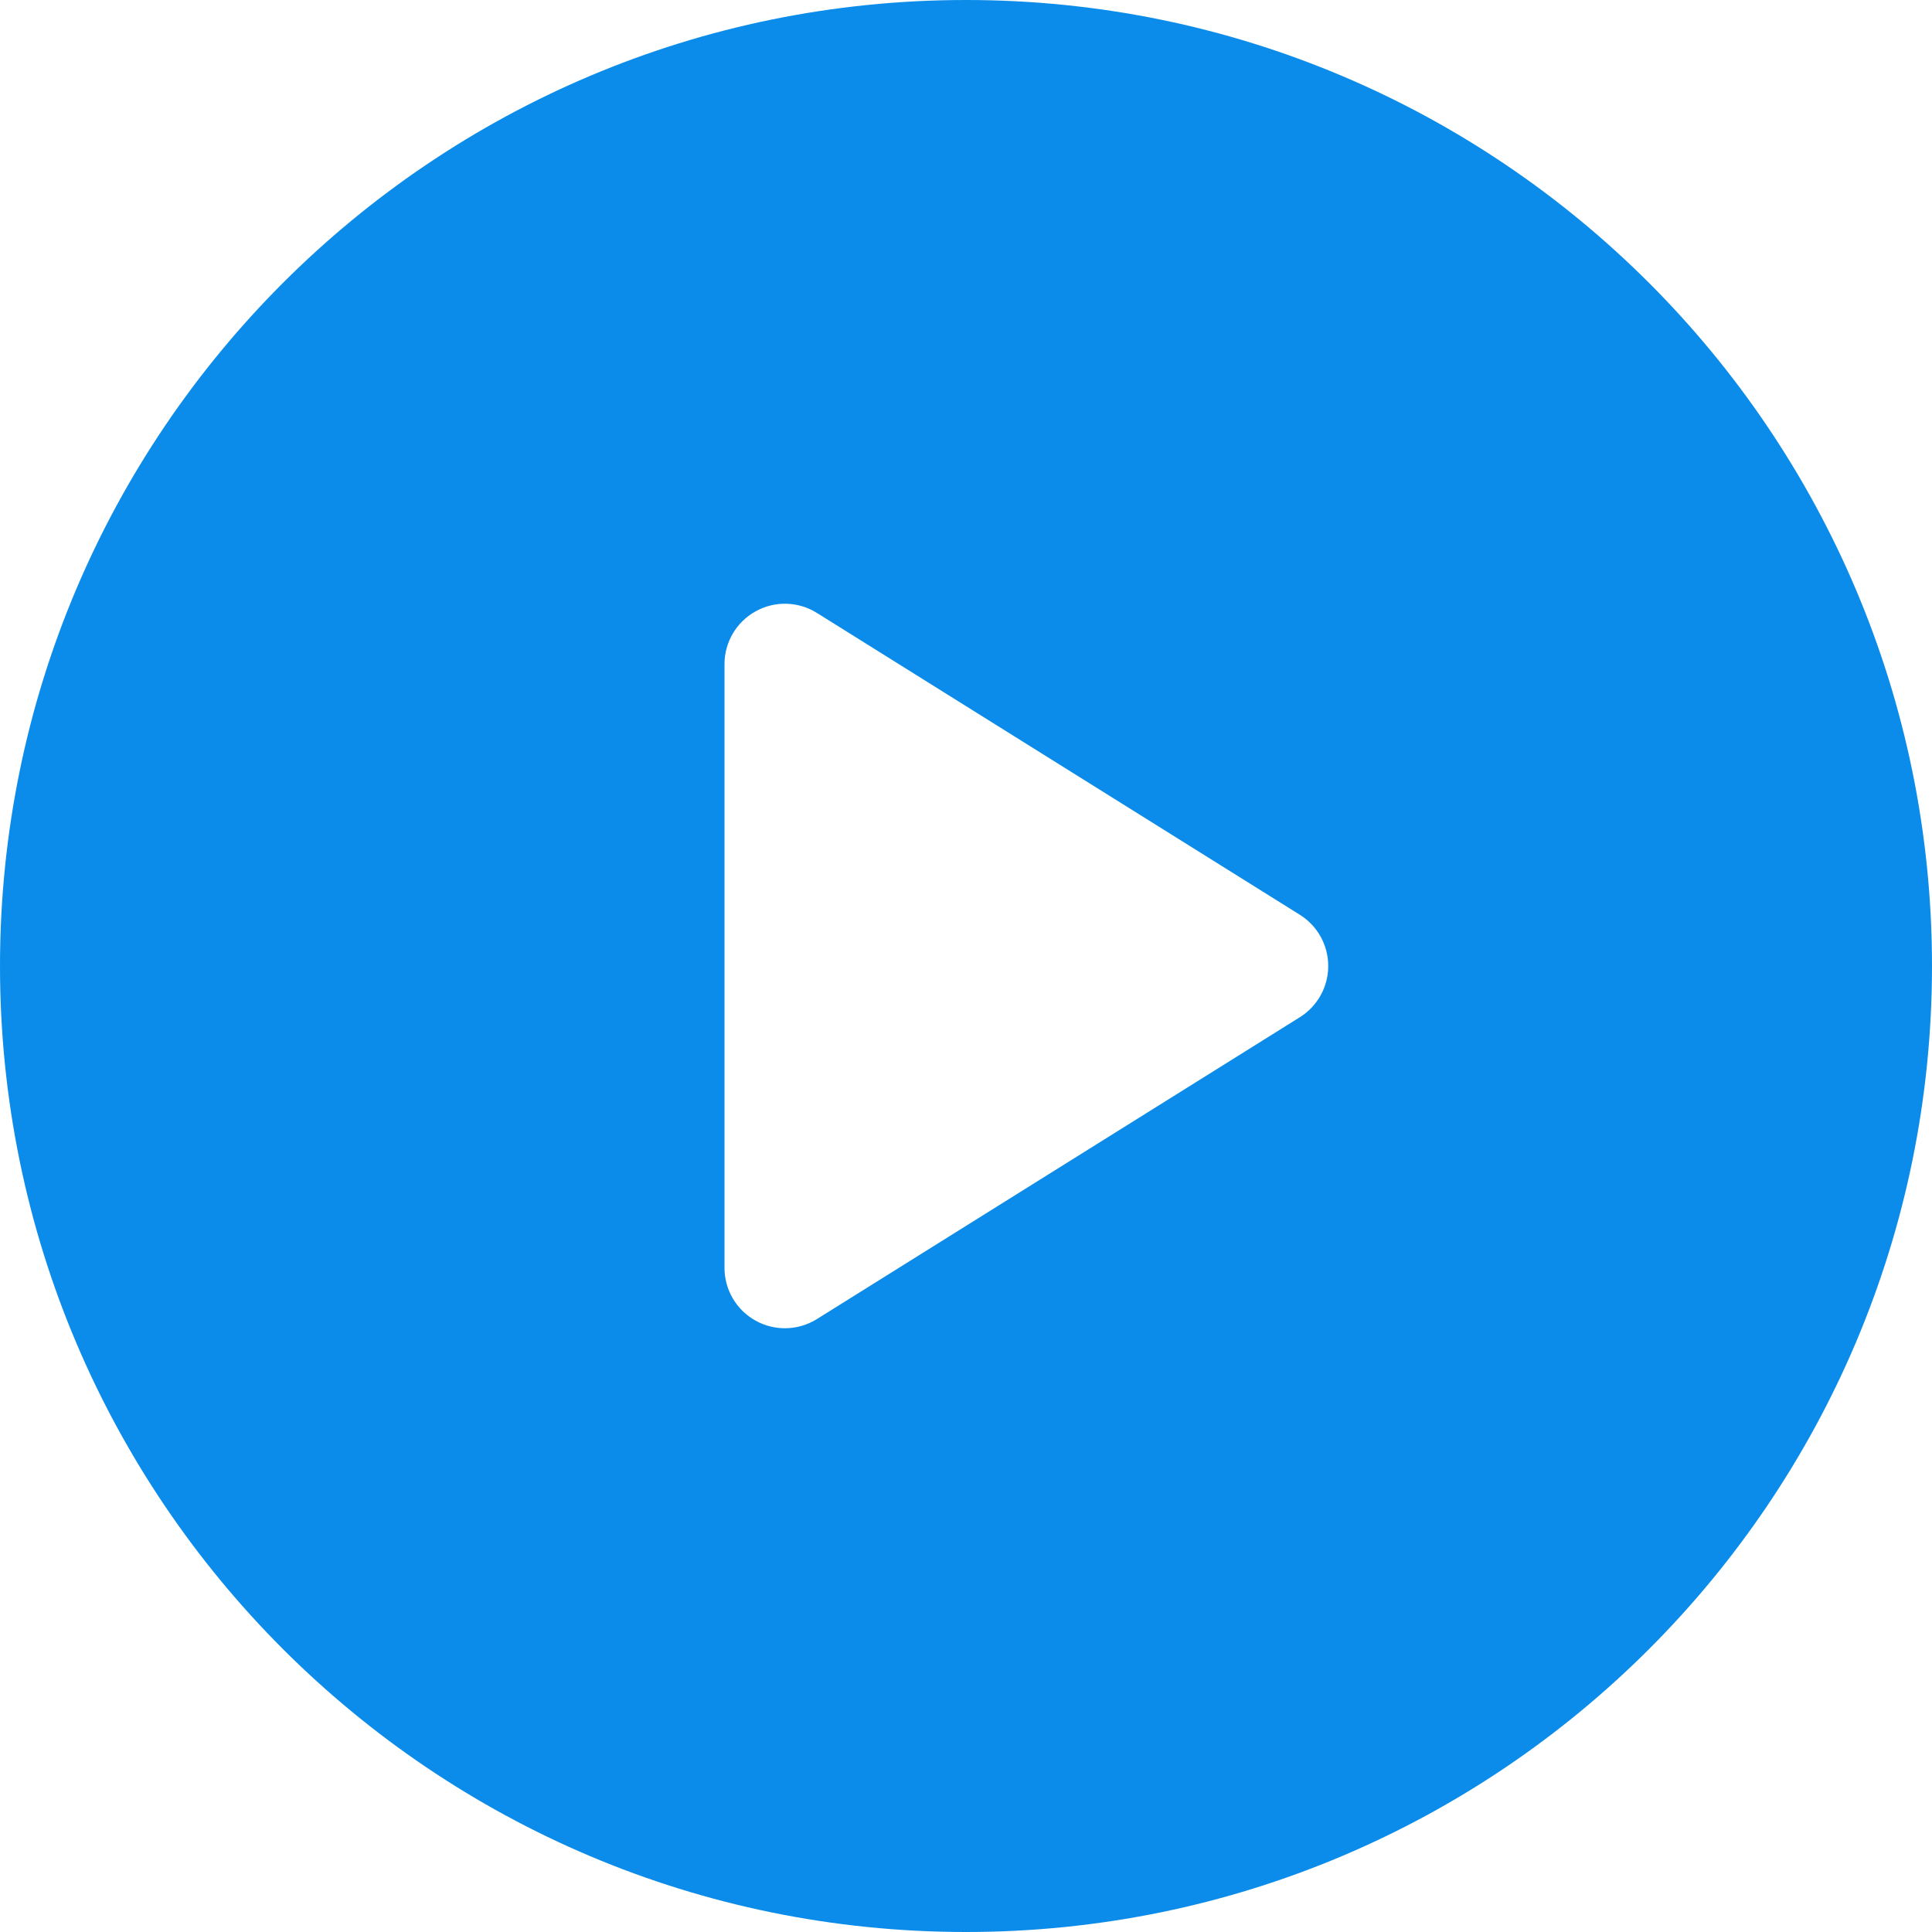 <svg width="63" height="63" viewBox="0 0 63 63" fill="none" xmlns="http://www.w3.org/2000/svg">
<path d="M31.5 0C14.103 0 0 14.103 0 31.5C0 48.897 14.103 63 31.5 63C48.897 63 63 48.897 63 31.5C63 14.103 48.897 0 31.5 0ZM42.387 33.17L26.637 43.014C26.319 43.212 25.956 43.312 25.594 43.312C25.265 43.312 24.937 43.231 24.639 43.065C24.013 42.718 23.625 42.06 23.625 41.344V21.656C23.625 20.94 24.013 20.282 24.639 19.935C25.265 19.586 26.03 19.607 26.637 19.986L42.387 29.83C42.963 30.191 43.312 30.821 43.312 31.5C43.312 32.179 42.963 32.809 42.387 33.17Z" fill="#0B8CEA"/>
</svg>
